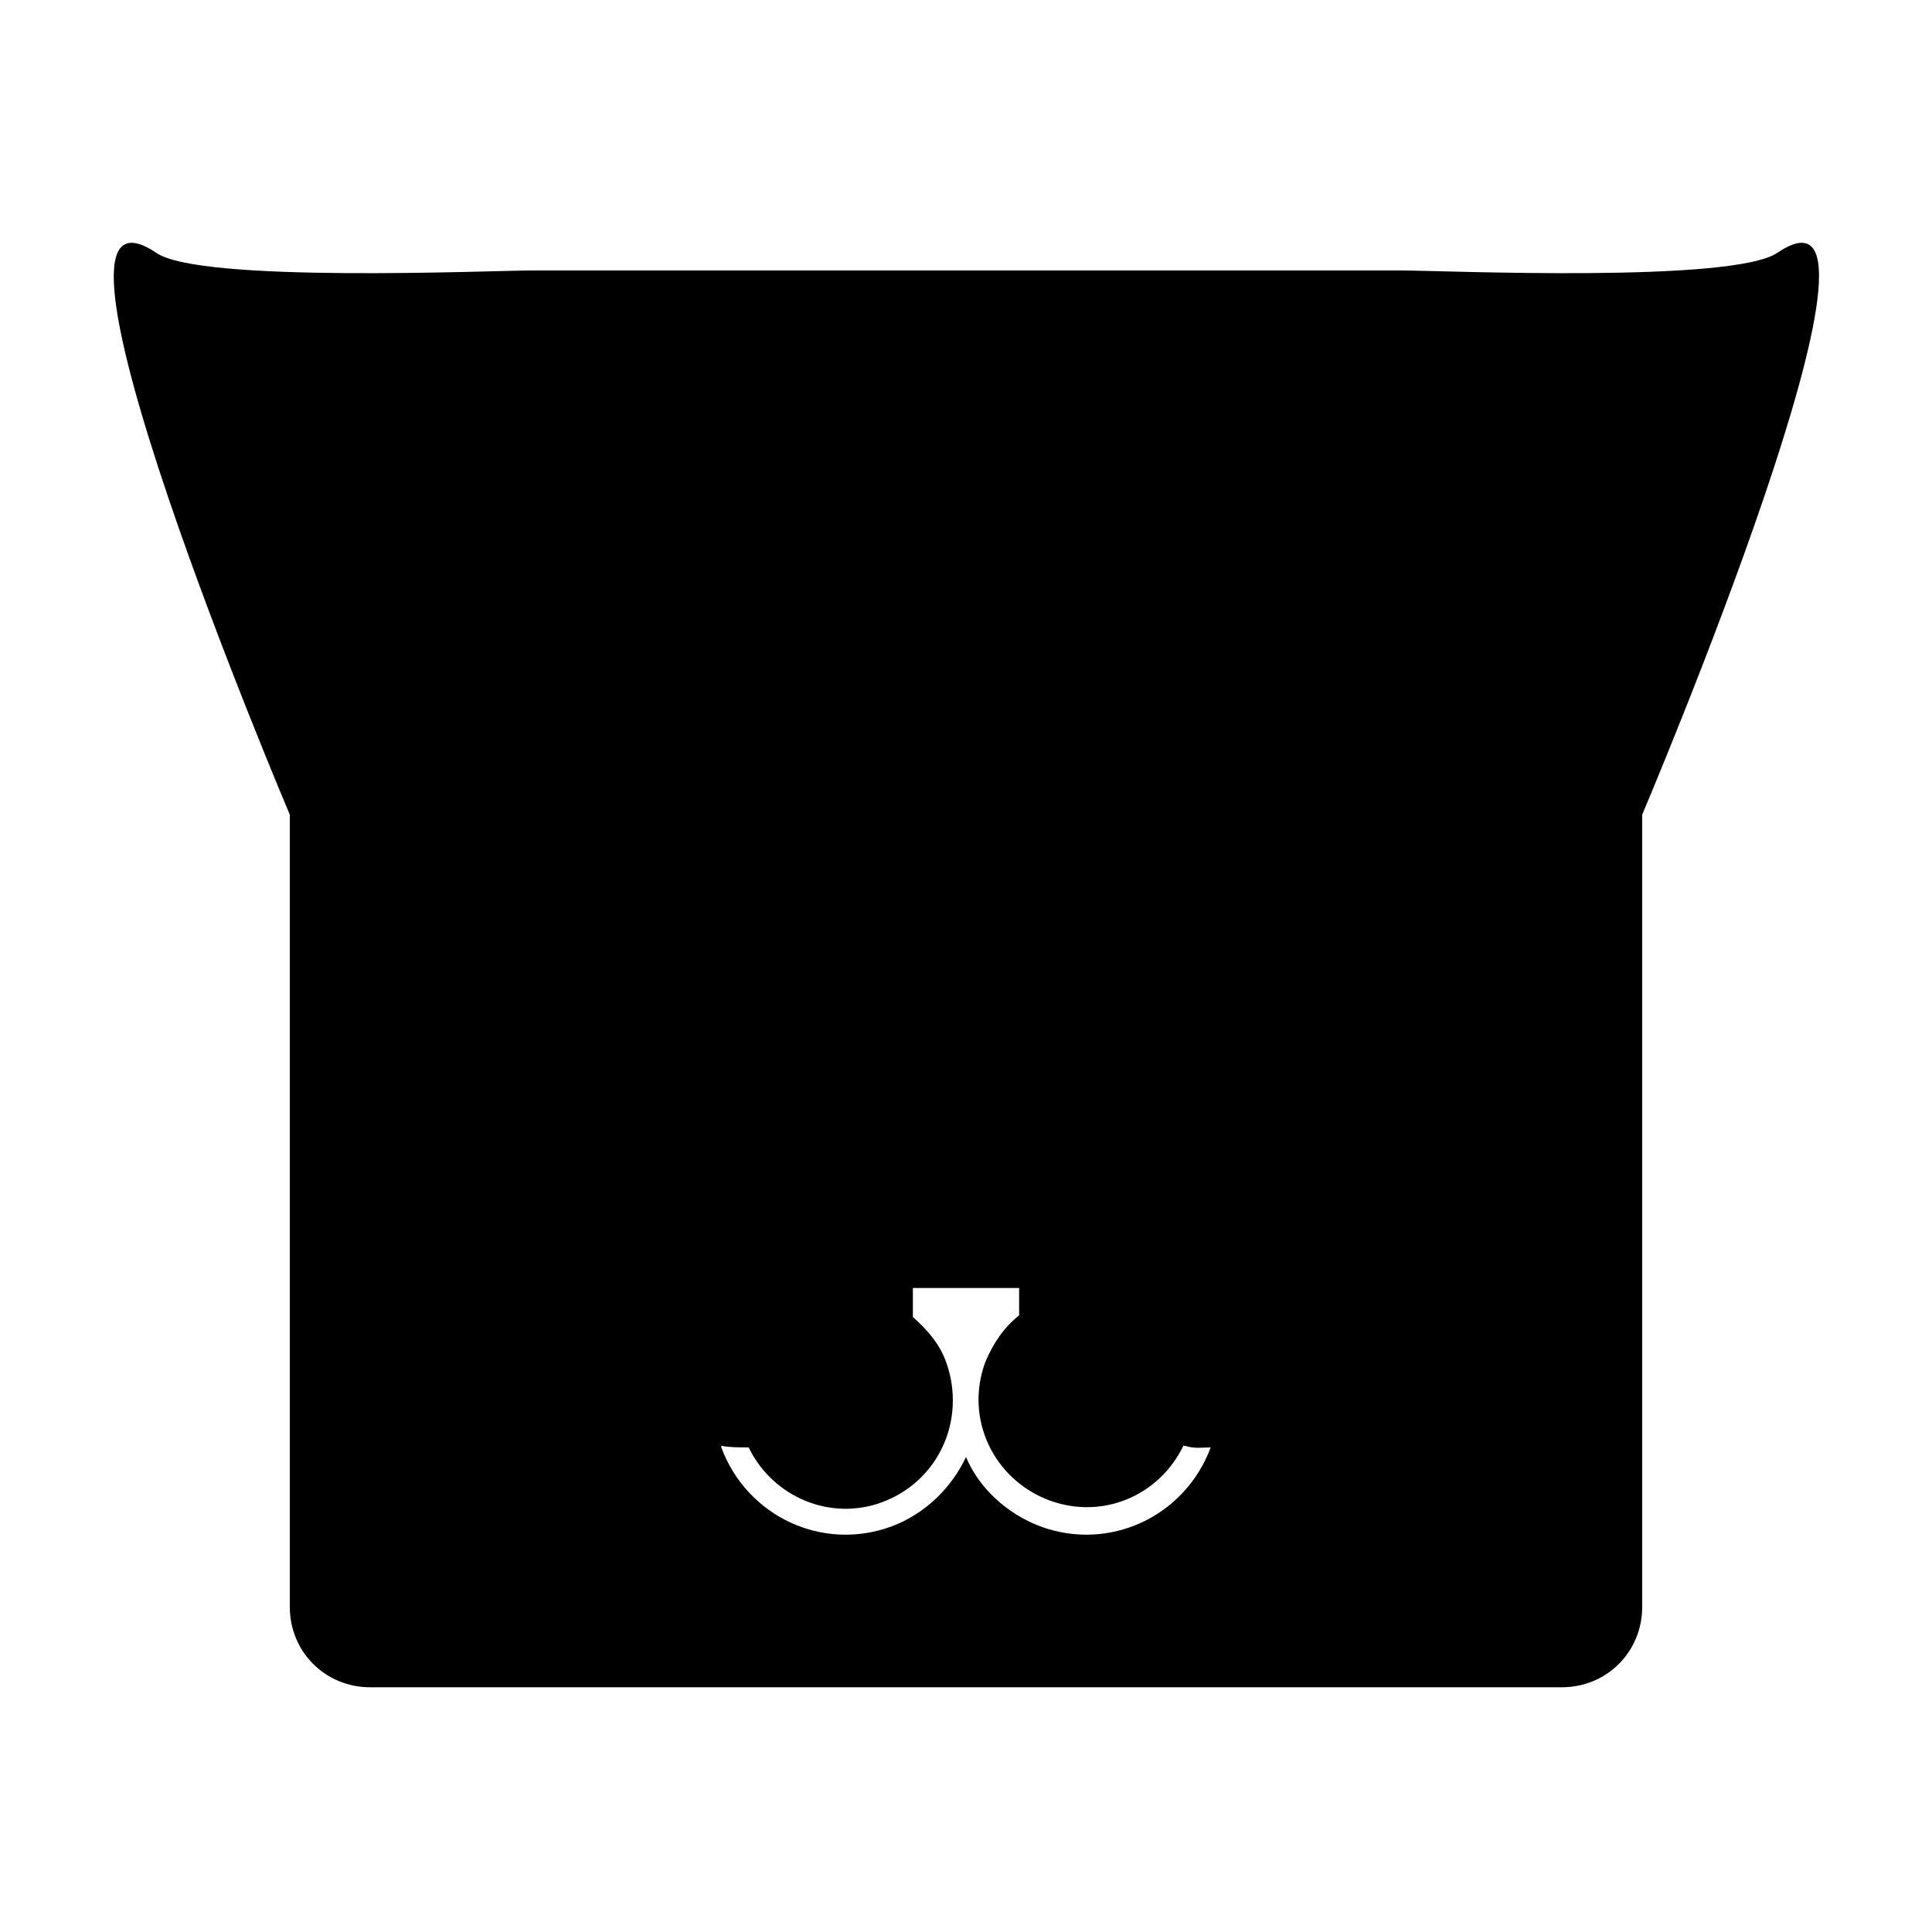 <?xml version="1.0" encoding="utf-8"?>
<!-- Generator: Adobe Illustrator 27.5.0, SVG Export Plug-In . SVG Version: 6.00 Build 0)  -->
<svg version="1.1" id="Layer_1" xmlns="http://www.w3.org/2000/svg" xmlns:xlink="http://www.w3.org/1999/xlink" x="0px" y="0px"
	 viewBox="0 0 120 120" style="enable-background:new 0 0 120 120;" xml:space="preserve">
<path d="M110.4,15.7c-2.8,1.9-20.8,1.1-23.3,1.1H33c-2.5,0-20.6,0.8-23.3-1.1C0.6,9.6,18,50.6,18,50.6v8v41.2c0,2.8,2.2,5,5,5h74
	c2.8,0,5-2.2,5-5V58.6v-8C102,50.6,119.4,9.6,110.4,15.7z M64.6,94.8c-2.1-0.8-3.8-2.4-4.6-4.3c-0.9,1.9-2.5,3.5-4.6,4.3
	c-4.3,1.6-9-0.6-10.6-4.9v-0.1c0.5,0.1,1.1,0.1,1.6,0.1h0.1c1.5,3.1,5.1,4.6,8.3,3.4c3.5-1.3,5.2-5.1,4-8.6
	c-0.4-1.2-1.2-2.1-2.1-2.9V80h6.6v1.7c-0.9,0.7-1.6,1.7-2.1,2.9c-1.3,3.5,0.5,7.3,4,8.6c3.3,1.2,6.8-0.3,8.3-3.4h0.1
	c0.6,0.2,1.1,0.1,1.6,0.1C73.6,94.2,68.9,96.4,64.6,94.8z"/>
</svg>
